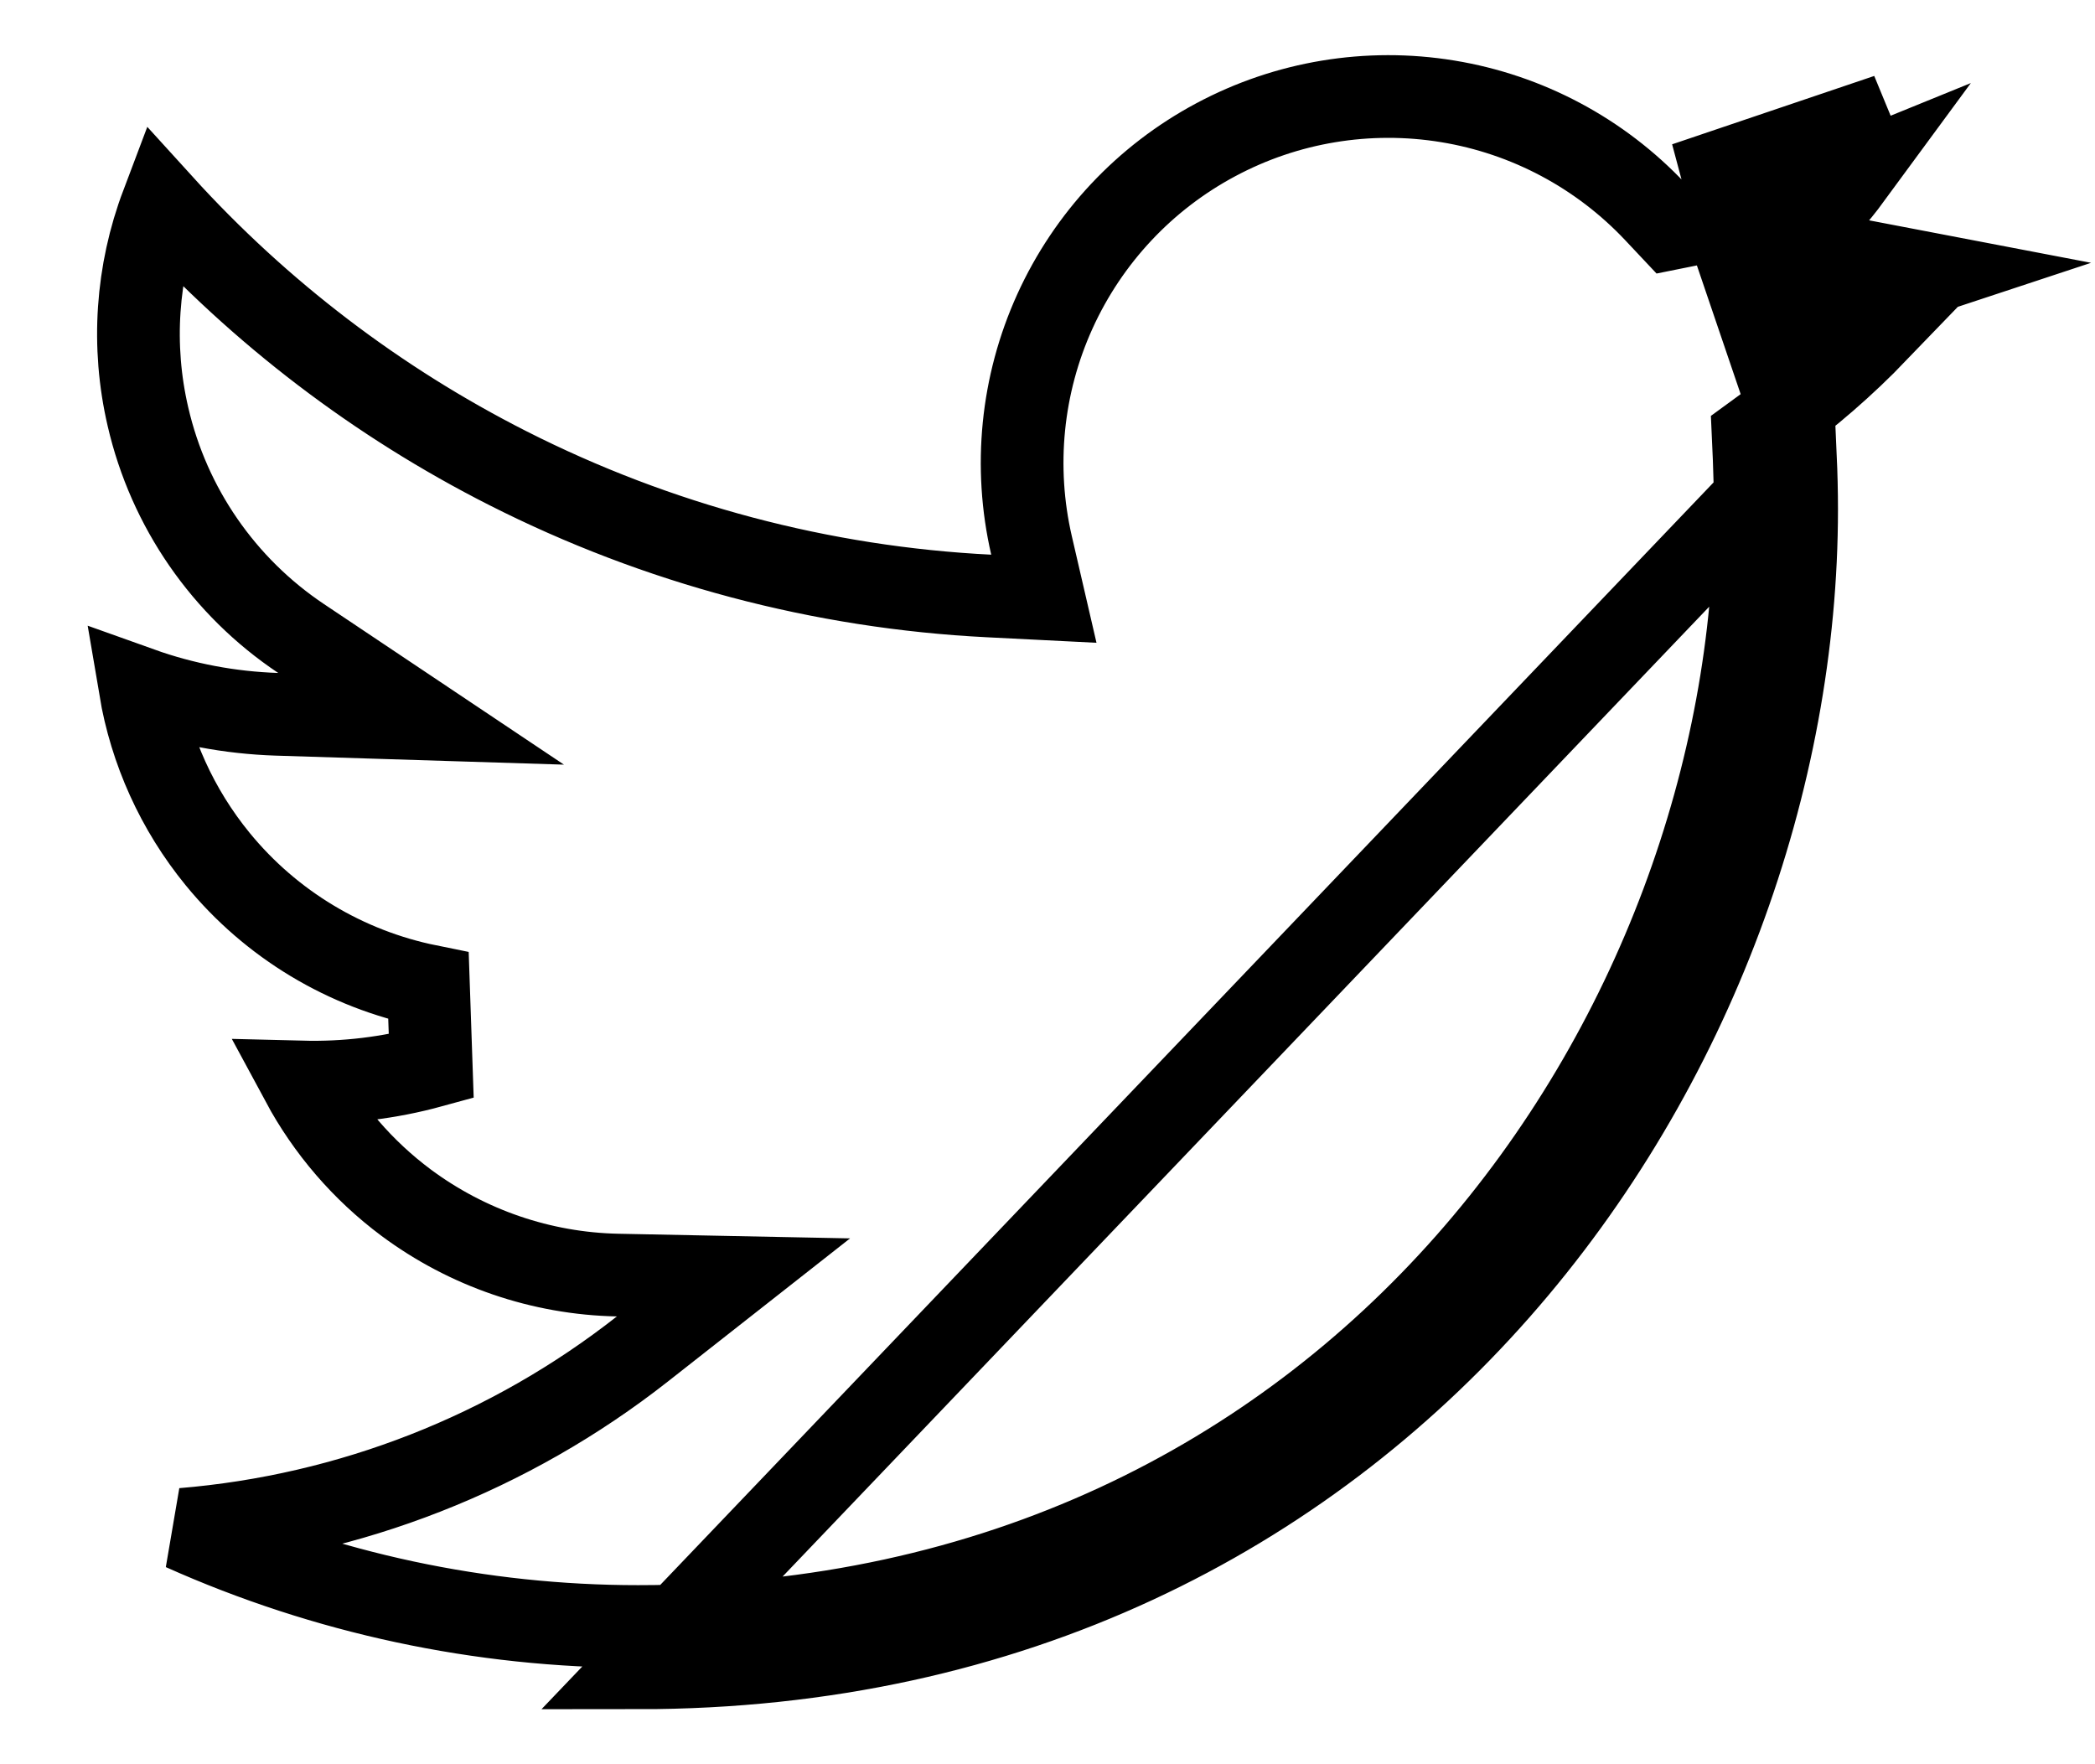 <svg width="19" height="16" viewBox="0 0 19 16" fill="none" xmlns="http://www.w3.org/2000/svg">
<path d="M5.788 14.751H5.787C4.358 14.751 2.951 14.449 1.657 13.87C3.172 13.745 4.623 13.179 5.826 12.234L6.652 11.585L5.602 11.564C4.909 11.55 4.239 11.32 3.683 10.907C3.29 10.614 2.969 10.24 2.739 9.813C3.134 9.823 3.528 9.776 3.911 9.671L3.886 8.942C3.135 8.79 2.459 8.384 1.974 7.791C1.607 7.342 1.366 6.808 1.271 6.243C1.668 6.385 2.086 6.464 2.51 6.478L3.819 6.519L2.731 5.791C2.029 5.322 1.532 4.603 1.342 3.78C1.192 3.136 1.239 2.467 1.47 1.856C2.36 2.836 3.422 3.646 4.606 4.246C5.963 4.934 7.451 5.329 8.971 5.405L9.467 5.43L9.355 4.946C9.191 4.235 9.265 3.489 9.567 2.824C9.869 2.159 10.381 1.612 11.025 1.268C11.669 0.923 12.409 0.801 13.129 0.919C13.85 1.037 14.511 1.389 15.012 1.921L15.154 2.072L15.358 2.031C15.847 1.935 16.324 1.792 16.784 1.604C16.524 1.958 16.195 2.259 15.813 2.488L16.049 3.182C16.377 3.144 16.702 3.085 17.022 3.005C16.728 3.31 16.408 3.588 16.063 3.837L15.9 3.956L15.909 4.158C15.915 4.311 15.919 4.467 15.919 4.619C15.919 9.337 12.328 14.751 5.788 14.751ZM17.118 1.044C16.537 1.329 15.921 1.538 15.285 1.664L17.118 1.044ZM16.648 2.322C16.422 2.372 16.193 2.41 15.962 2.437L16.005 2.81L16.198 3.131C16.424 2.996 16.635 2.84 16.829 2.666C17.048 2.614 17.265 2.552 17.479 2.481L16.648 2.322ZM16.294 4.619C16.294 4.461 16.29 4.3 16.283 4.141L5.788 15.126C12.578 15.126 16.294 9.498 16.294 4.619Z" stroke="black" stroke-width="0.75"/>
</svg>
